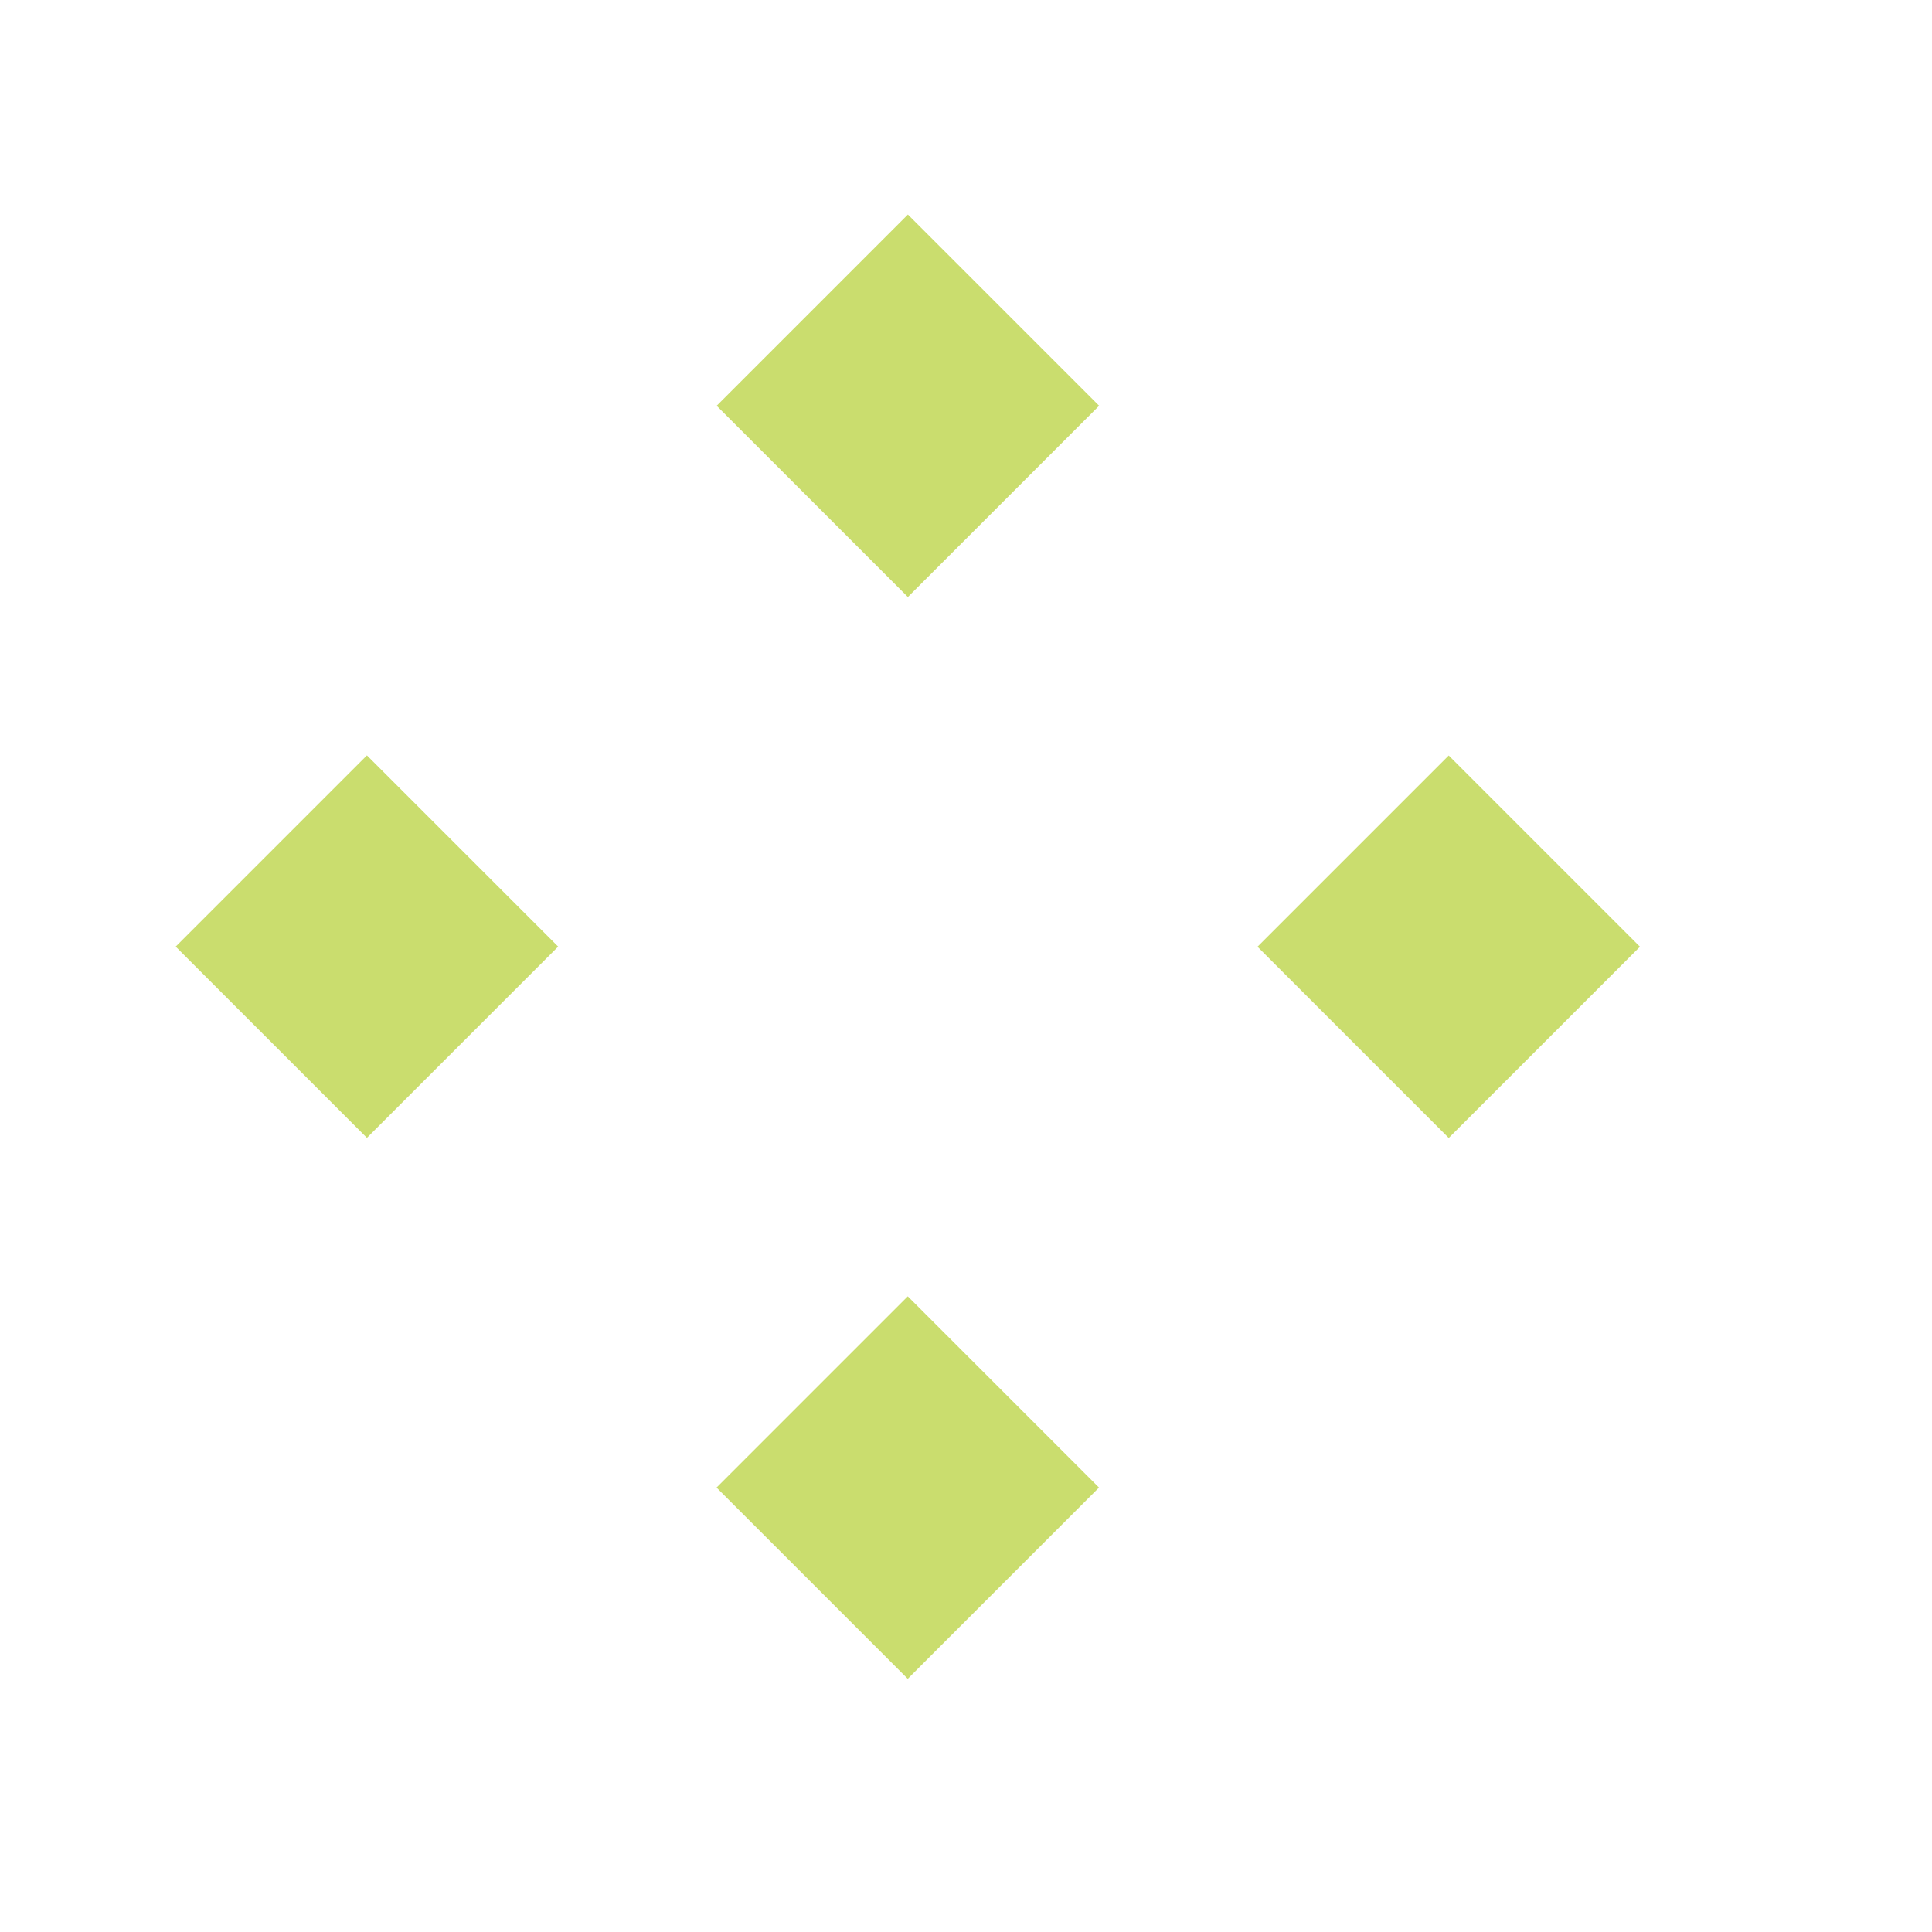 <?xml version="1.0" encoding="utf-8"?>
<!-- Generator: Adobe Illustrator 22.1.0, SVG Export Plug-In . SVG Version: 6.00 Build 0)  -->
<svg version="1.1" xmlns="http://www.w3.org/2000/svg" xmlns:xlink="http://www.w3.org/1999/xlink" x="0px" y="0px"
	 viewBox="0 0 50 50" style="enable-background:new 0 0 50 50;" xml:space="preserve">
<style type="text/css">
	.st0{fill:#CADD6E;}
	.st1{display:none;}
	.st2{display:inline;fill:#FFFFFF;}
</style>
<g id="Layer_3">
	<rect x="20" y="35" transform="matrix(0.707 -0.707 0.707 0.707 -20.341 27.893)" class="st0" width="7" height="7"/>
	<rect x="20" y="7" transform="matrix(0.707 -0.707 0.707 0.707 -0.542 19.692)" class="st0" width="7" height="7"/>
	<rect x="6" y="21" transform="matrix(0.707 -0.707 0.707 0.707 -14.542 13.893)" class="st0" width="7" height="7"/>
	<rect x="34" y="21" transform="matrix(0.707 -0.707 0.707 0.707 -6.341 33.692)" class="st0" width="7" height="7"/>
</g>
<g id="Layer_2" class="st1">
	<rect x="10" y="13" class="st2" width="7" height="7"/>
	<rect x="30" y="13" class="st2" width="7" height="7"/>
	<rect x="2" y="27" transform="matrix(0.707 -0.707 0.707 0.707 -19.956 12.822)" class="st2" width="7" height="7"/>
</g>
</svg>

